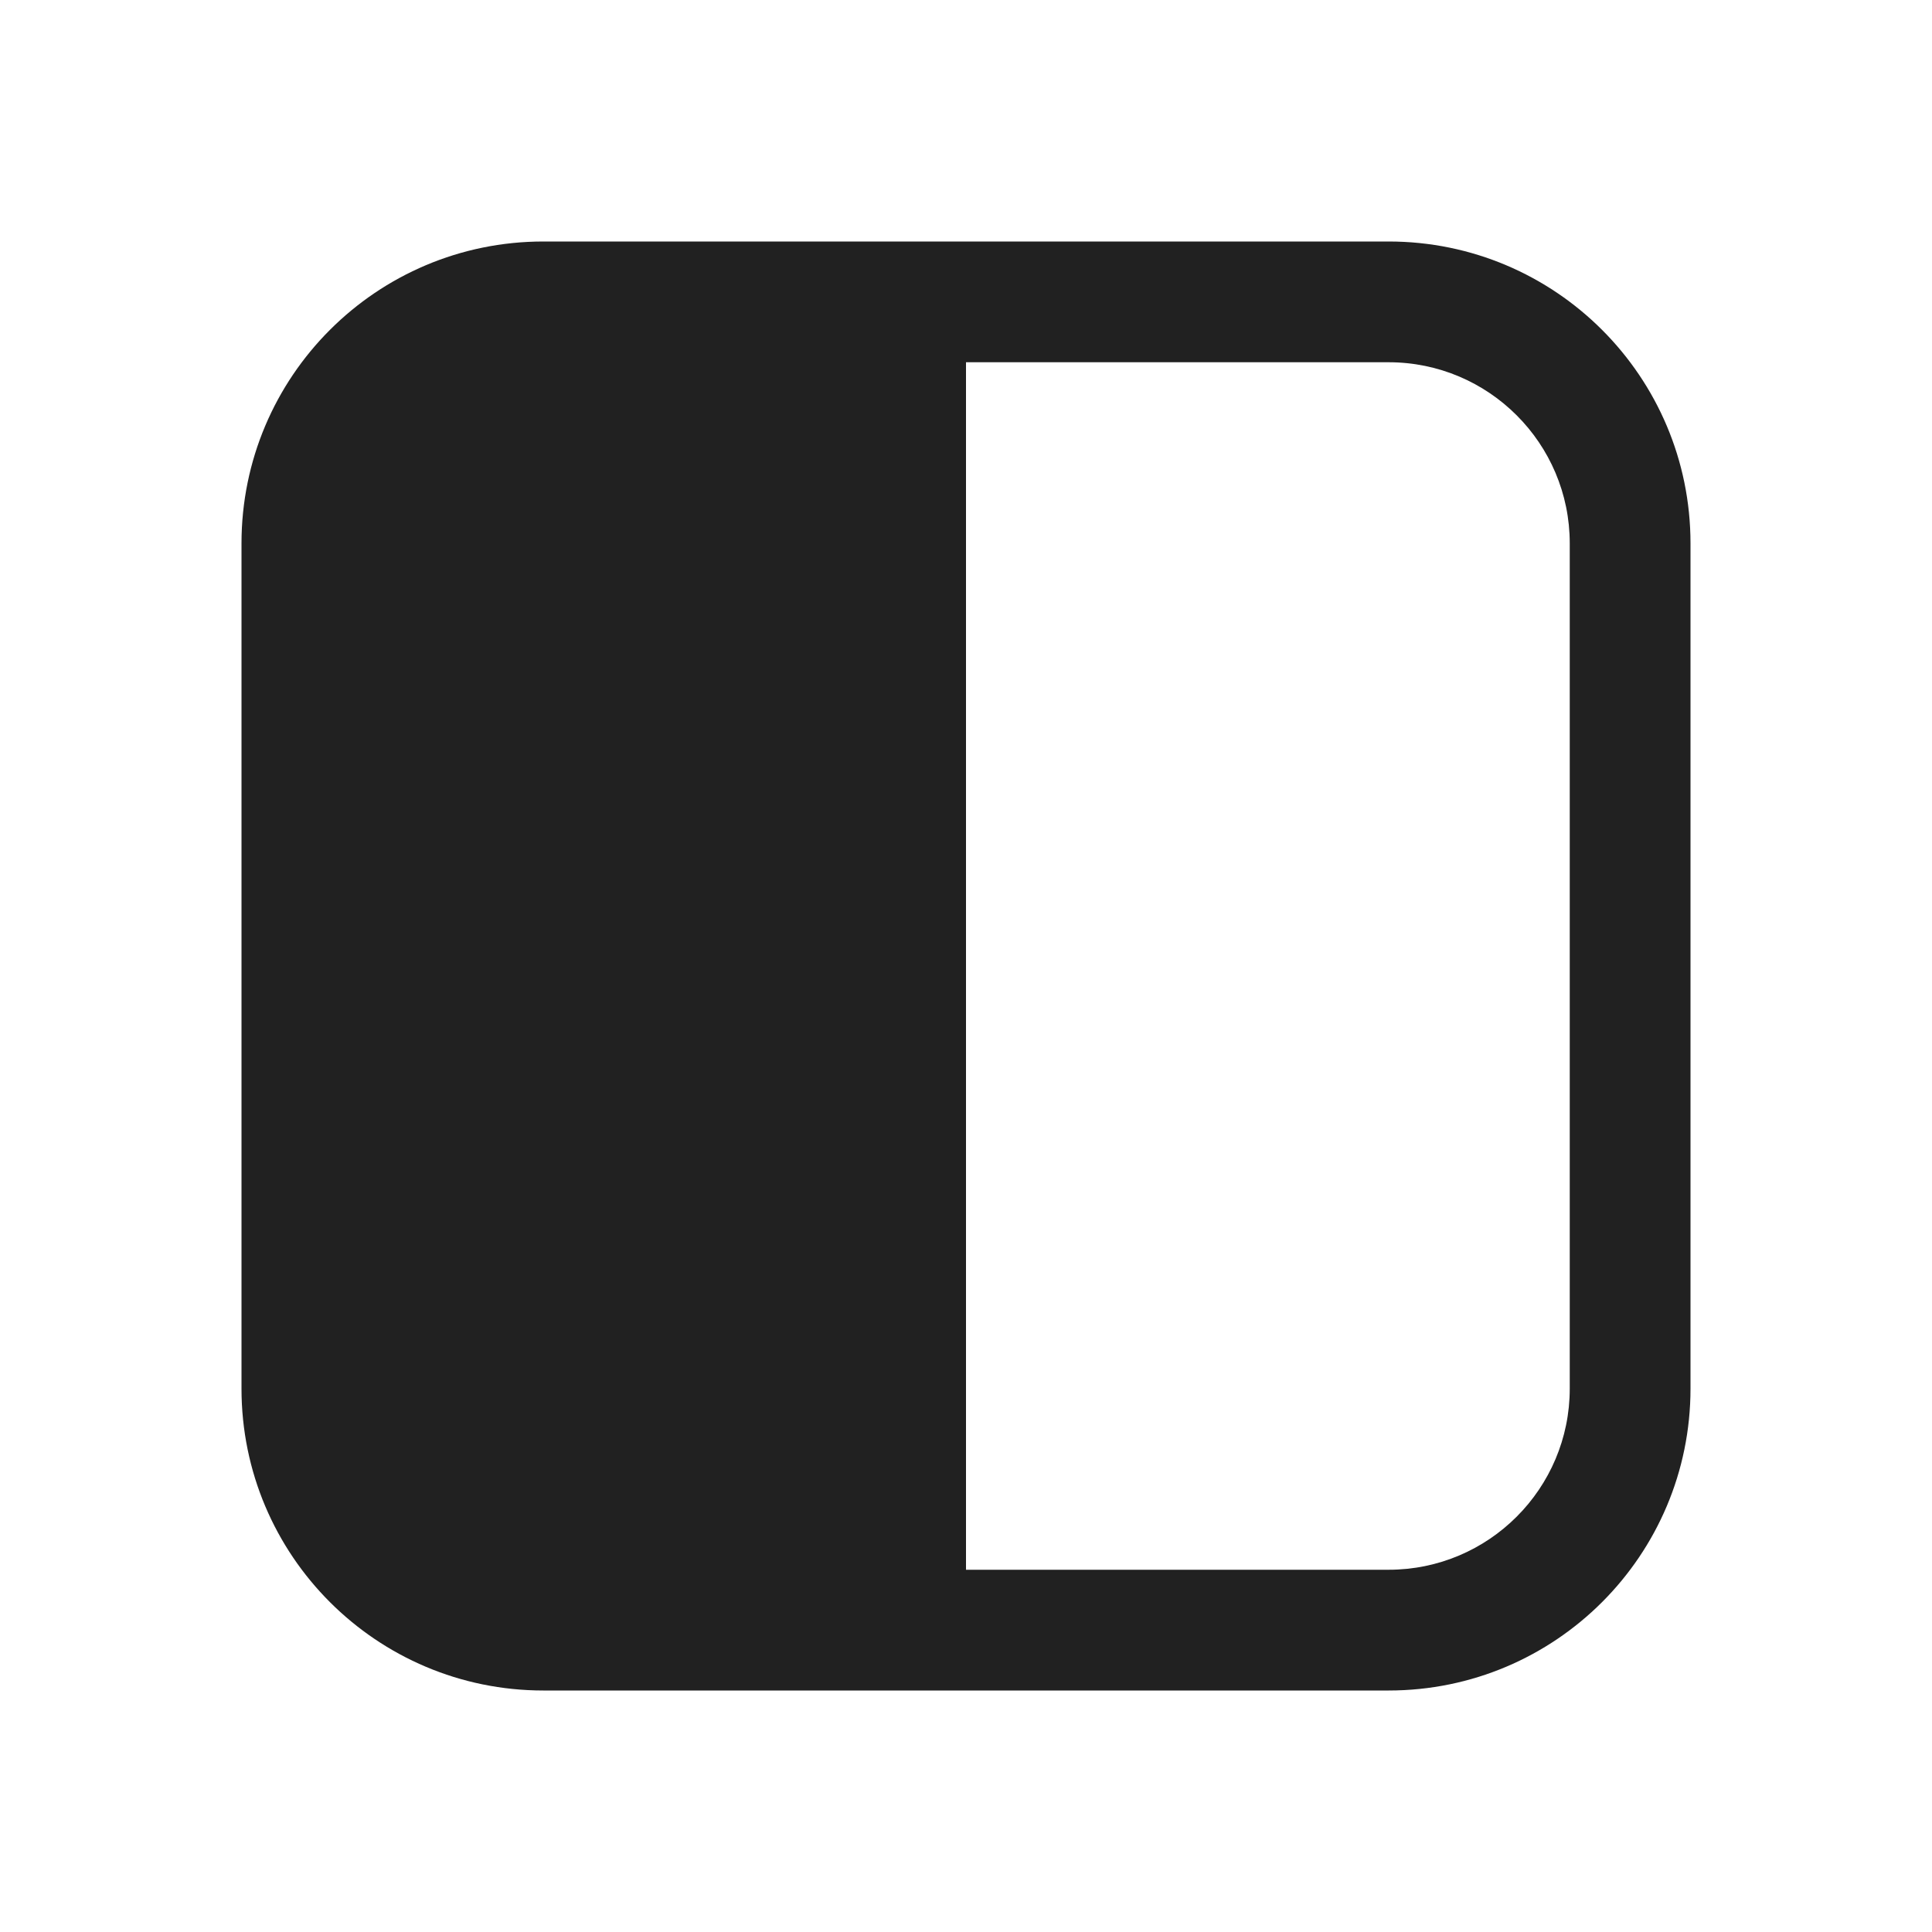 <svg width="16" height="16" viewBox="0 0 16 16" fill="none" xmlns="http://www.w3.org/2000/svg">
<path d="M4.5 2C3.119 2 2 3.119 2 4.5V11.5C2 12.881 3.119 14 4.5 14H11.5C12.881 14 14 12.881 14 11.5V4.5C14 3.119 12.881 2 11.5 2H4.5ZM8 13V3H11.5C12.328 3 13 3.672 13 4.5V11.5C13 12.328 12.328 13 11.5 13H8Z" fill="#212121"/>
</svg>
